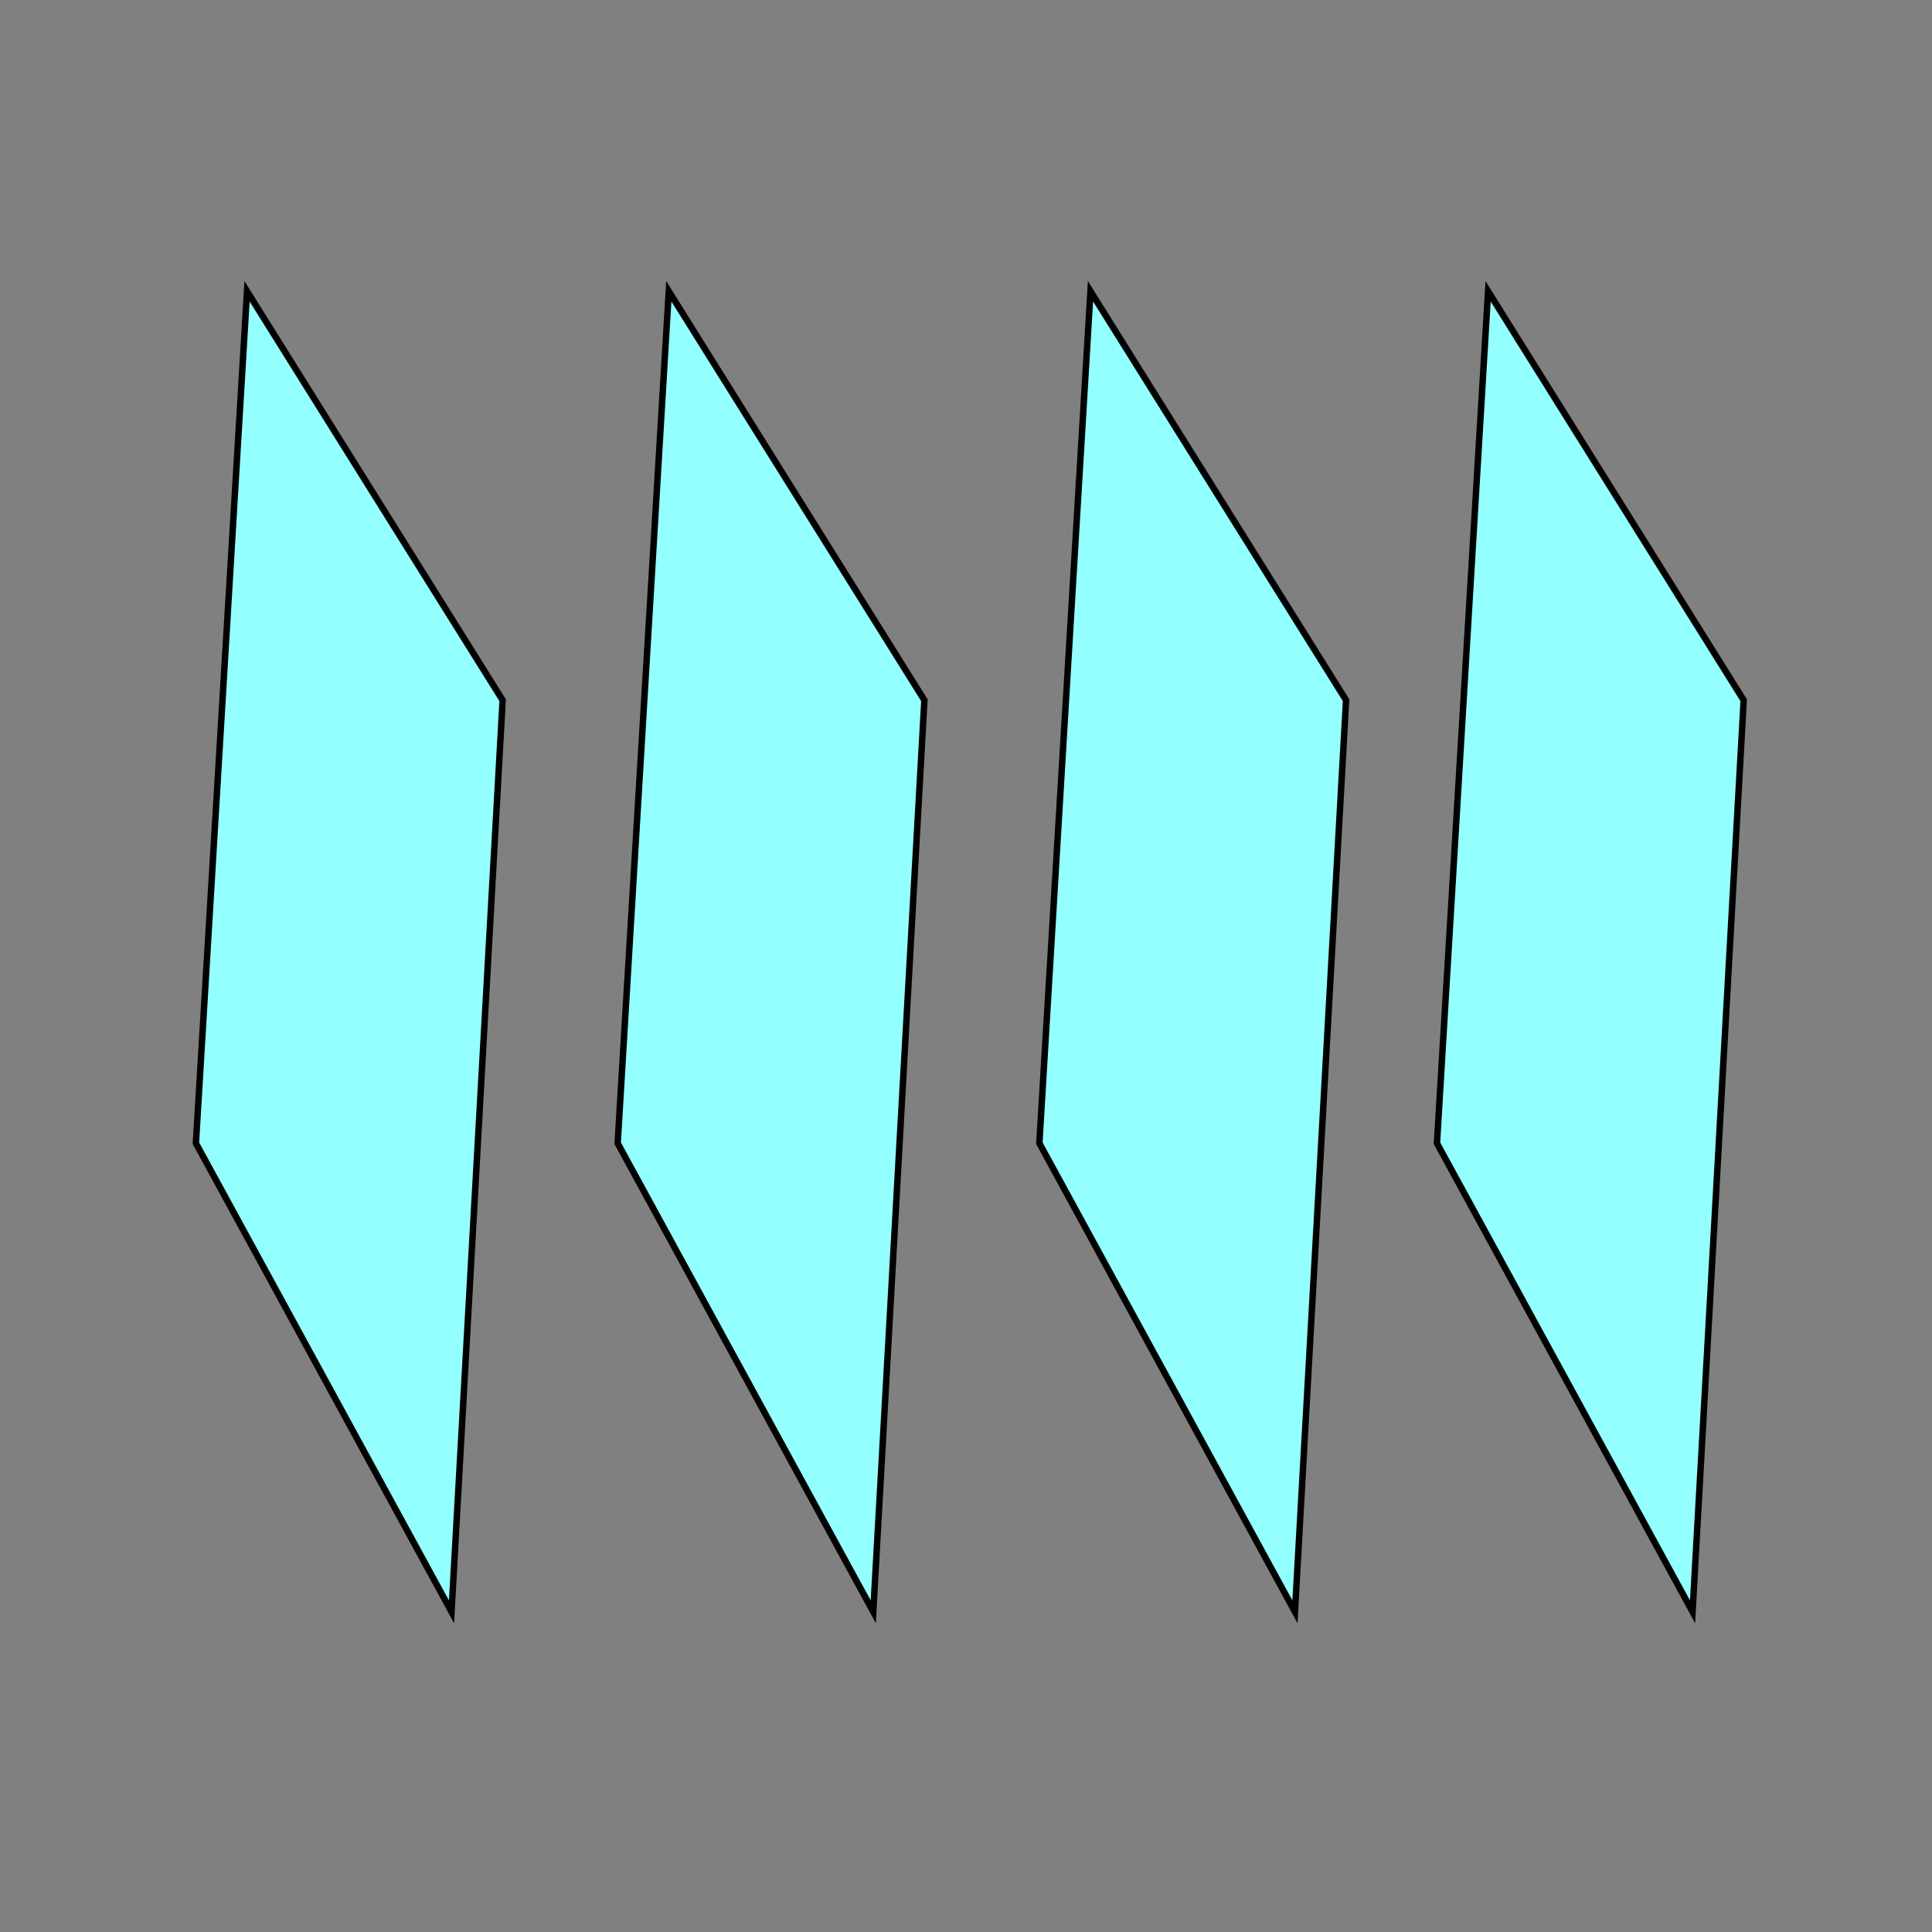 <?xml version="1.0" encoding="UTF-8" standalone="no"?>
<!-- Created with Inkscape (http://www.inkscape.org/) -->

<svg
   xmlns:dc="http://purl.org/dc/elements/1.1/"
   xmlns:cc="http://creativecommons.org/ns#"
   xmlns:rdf="http://www.w3.org/1999/02/22-rdf-syntax-ns#"
   xmlns:svg="http://www.w3.org/2000/svg"
   xmlns="http://www.w3.org/2000/svg"
   xmlns:sodipodi="http://sodipodi.sourceforge.net/DTD/sodipodi-0.dtd"
   xmlns:inkscape="http://www.inkscape.org/namespaces/inkscape"
   width="30mm"
   height="30mm"
   viewBox="0 0 30 30"
   version="1.1"
   id="svg4853"
   inkscape:version="0.92.3 (2405546, 2018-03-11)"
   sodipodi:docname="adrSections.svg">
  <rect x="0" y="0" width="30" height="30" fill="#808080" stroke="none"/>
  <defs
     id="defs4847" />
  <sodipodi:namedview
     id="base"
     pagecolor="#ffffff"
     bordercolor="#666666"
     borderopacity="1.0"
     inkscape:pageopacity="0.0"
     inkscape:pageshadow="2"
     inkscape:zoom="1"
     inkscape:cx="89.277963"
     inkscape:cy="34.00057"
     inkscape:document-units="mm"
     inkscape:current-layer="layer1"
     showgrid="false"
     inkscape:snap-nodes="false"
     inkscape:window-width="1920"
     inkscape:window-height="1017"
     inkscape:window-x="-8"
     inkscape:window-y="-8"
     inkscape:window-maximized="1"
     width="35mm" />
  <g
     inkscape:label="Calque 1"
     inkscape:groupmode="layer"
     id="layer1"
     transform="translate(0,-267)">
    <path
       style="fill:#93ffff;fill-opacity:1;stroke:#000000;stroke-width:0.1;stroke-linecap:butt;stroke-linejoin:miter;stroke-miterlimit:4;stroke-dasharray:none;stroke-opacity:1"
       d="m 3.836,271.523 -0.794,13.229 3.969,7.276 0.794,-14.155 z"
       id="path4868"
       inkscape:connector-curvature="0" />
    <path
       inkscape:connector-curvature="0"
       id="path5450"
       d="m 10.385,271.523 -0.794,13.229 3.969,7.276 0.794,-14.155 z"
       style="fill:#93ffff;fill-opacity:1;stroke:#000000;stroke-width:0.1;stroke-linecap:butt;stroke-linejoin:miter;stroke-miterlimit:4;stroke-dasharray:none;stroke-opacity:1" />
    <path
       style="fill:#93ffff;fill-opacity:1;stroke:#000000;stroke-width:0.1;stroke-linecap:butt;stroke-linejoin:miter;stroke-miterlimit:4;stroke-dasharray:none;stroke-opacity:1"
       d="m 16.933,271.523 -0.794,13.229 3.969,7.276 0.794,-14.155 z"
       id="path5452"
       inkscape:connector-curvature="0" />
    <path
       inkscape:connector-curvature="0"
       id="path5454"
       d="m 23.107,271.523 -0.794,13.229 3.969,7.276 0.794,-14.155 z"
       style="fill:#93ffff;fill-opacity:1;stroke:#000000;stroke-width:0.1;stroke-linecap:butt;stroke-linejoin:miter;stroke-miterlimit:4;stroke-dasharray:none;stroke-opacity:1" />
  </g>
</svg>
